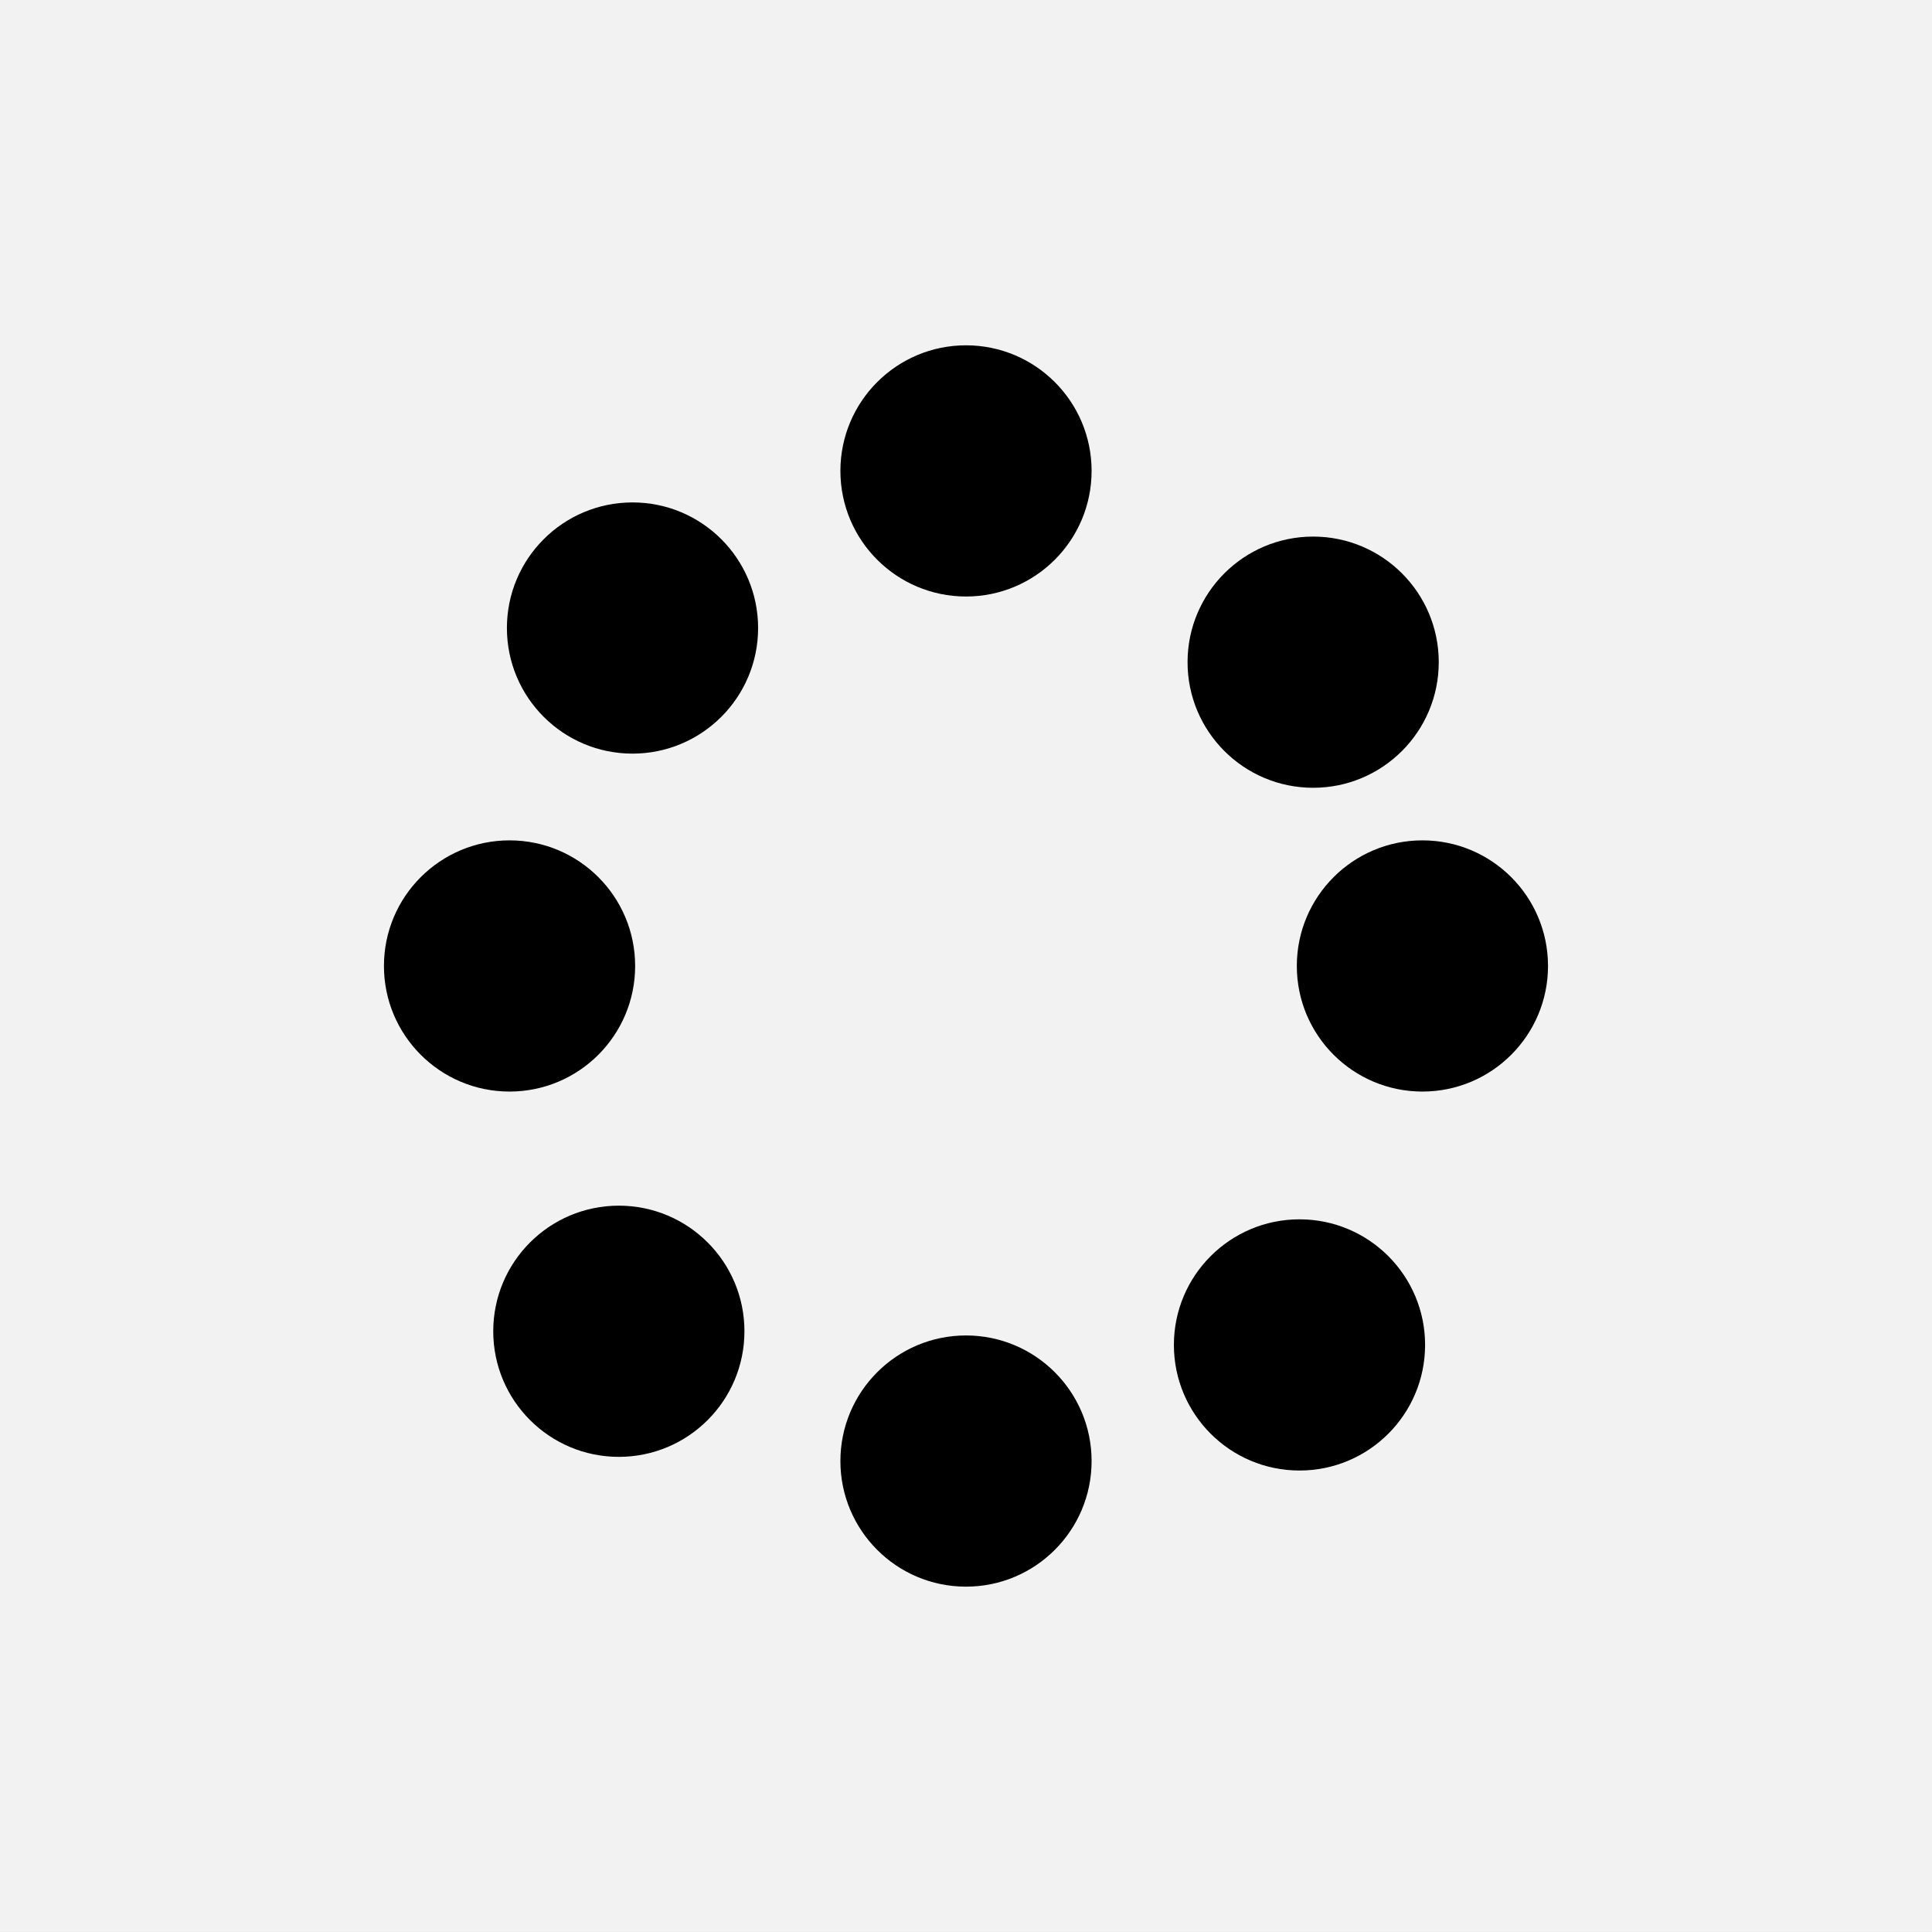 <?xml version="1.0" encoding="UTF-8" standalone="no"?>
<svg
   xmlns:dc="http://purl.org/dc/elements/1.1/"
   xmlns:cc="http://creativecommons.org/ns#"
   xmlns:rdf="http://www.w3.org/1999/02/22-rdf-syntax-ns#"
   xmlns:svg="http://www.w3.org/2000/svg"
   xmlns="http://www.w3.org/2000/svg"
   id="svg1874"
   version="1.1"
   viewBox="0 0 53.454 53.454"
   height="53.454mm"
   width="53.454mm">
  <rect x="0" y="0" width="53.454" height="53.454" fill="#808080" stroke="none"/>
  <defs
     id="defs1868" />
  <g
     transform="translate(-75.327,-164.44)"
     id="layer1">
    <g
       transform="translate(-1.243,1.243)"
       id="g2510">
      <rect
         style="fill:#f2f2f2;fill-opacity:1;stroke:none;stroke-width:0.265;stroke-opacity:1"
         id="rect1122-5"
         width="53.454"
         height="53.454"
         x="76.57"
         y="163.196"
         ry="0" />
      <g
         id="g1025"
         transform="translate(-57.721,137.663)">
        <circle
           r="3.475"
           cy="42.91"
           cx="151.791"
           id="path815-6"
           style="fill:#000000;fill-opacity:1;stroke-width:0.265" />
        <circle
           r="3.475"
           cy="38.563"
           cx="161.018"
           id="path815-3-1"
           style="fill:#000000;fill-opacity:1;stroke-width:0.265" />
        <circle
           r="3.475"
           cy="43.855"
           cx="170.623"
           id="path815-3-6-8"
           style="fill:#000000;fill-opacity:1;stroke-width:0.265" />
        <circle
           r="3.475"
           cy="52.26"
           cx="148.389"
           id="path815-7-9"
           style="fill:#000000;fill-opacity:1;stroke-width:0.265" />
        <circle
           r="3.475"
           cy="52.26"
           cx="173.646"
           id="path815-3-6-3-2"
           style="fill:#000000;fill-opacity:1;stroke-width:0.265" />
        <circle
           r="3.475"
           cy="62.367"
           cx="151.413"
           id="path815-7-6-7"
           style="fill:#000000;fill-opacity:1;stroke-width:0.265" />
        <circle
           r="3.475"
           cy="65.958"
           cx="161.018"
           id="path815-3-5-2-5"
           style="fill:#000000;fill-opacity:1;stroke-width:0.265" />
        <circle
           r="3.475"
           cy="62.745"
           cx="170.245"
           id="path815-3-6-3-9-9"
           style="fill:#000000;fill-opacity:1;stroke-width:0.265" />
      </g>
    </g>
  </g>
</svg>
